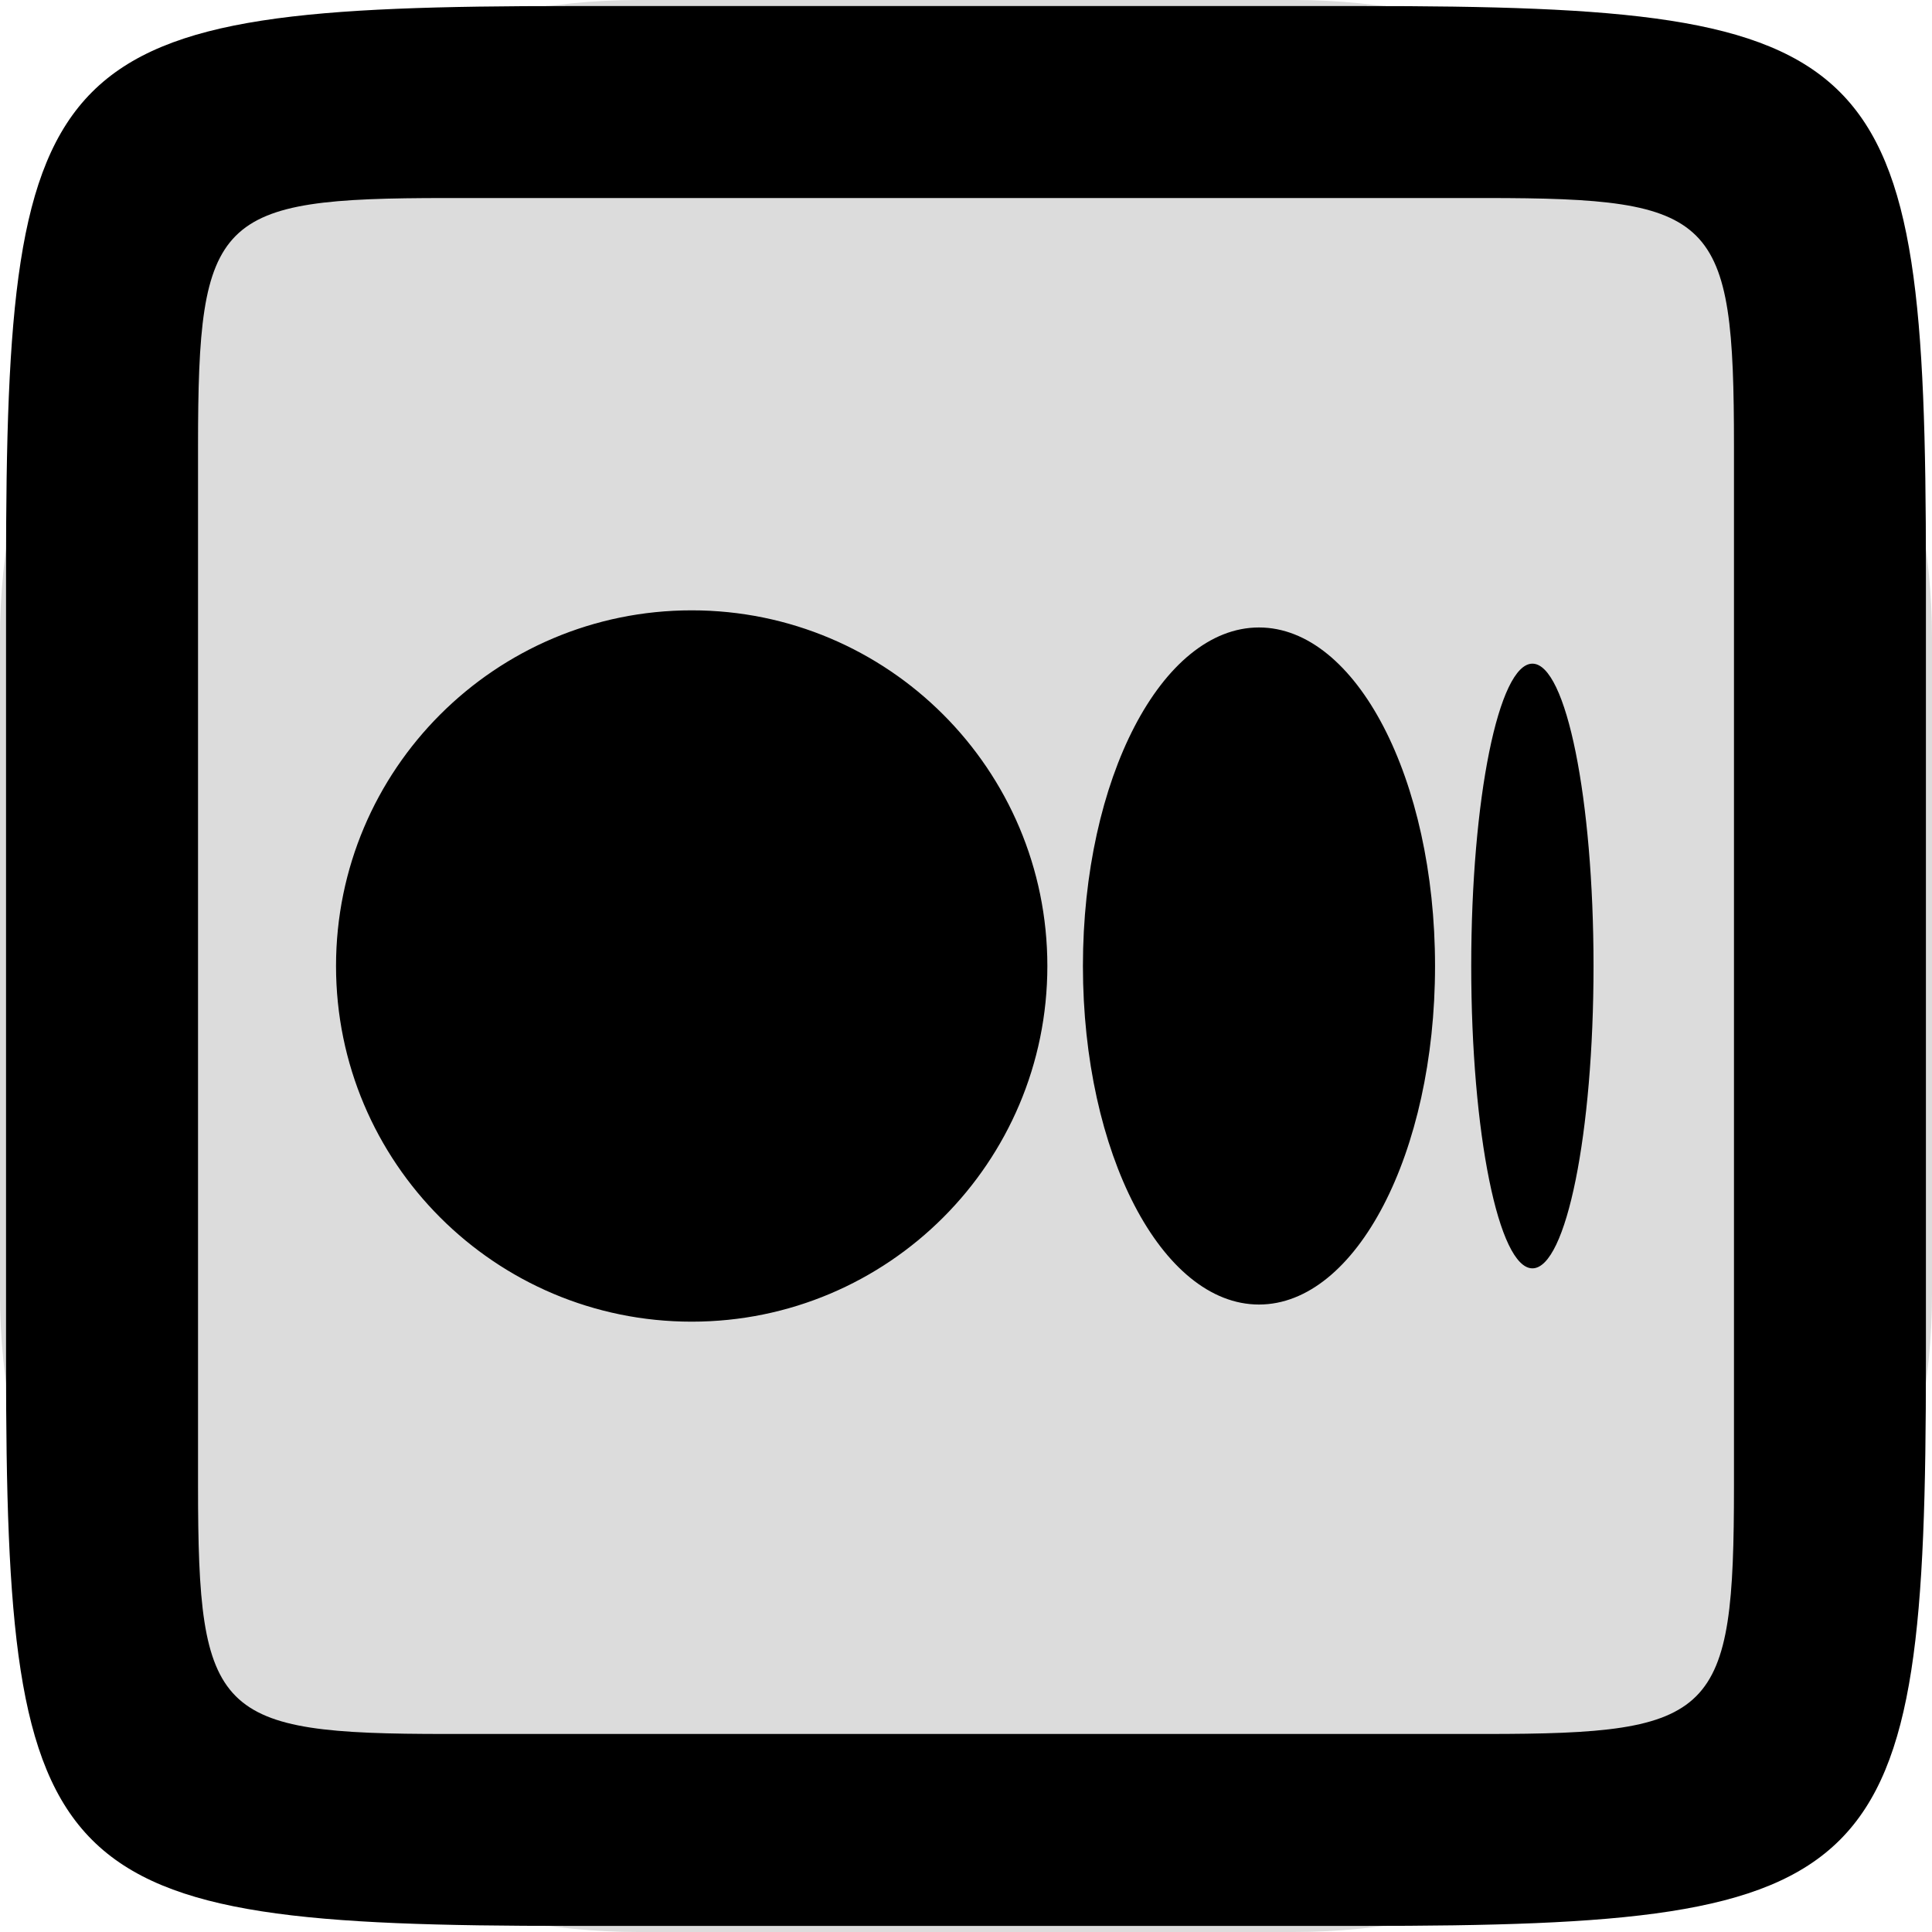 <svg xmlns="http://www.w3.org/2000/svg" xmlns:xlink="http://www.w3.org/1999/xlink" viewBox="0,0,256,256" width="48px" height="48px" fill-rule="nonzero"><g transform="translate(-75.52,-75.52) scale(1.59,1.59)"><g fill="#dcdcdc" fill-rule="nonzero" stroke="none" stroke-width="1" stroke-linecap="butt" stroke-linejoin="miter" stroke-miterlimit="10" stroke-dasharray="" stroke-dashoffset="0" font-family="none" font-weight="none" font-size="none" text-anchor="none" style="mix-blend-mode: normal"><path d="M100.629,208.503c-29.344,0 -53.132,-23.788 -53.132,-53.132v-54.742c0,-29.344 23.788,-53.132 53.132,-53.132h54.742c29.344,0 53.132,23.788 53.132,53.132v54.742c0,29.344 -23.788,53.132 -53.132,53.132z" id="shape"></path></g><g fill="#000000" fill-rule="nonzero" stroke="none" stroke-width="1" stroke-linecap="butt" stroke-linejoin="miter" stroke-miterlimit="10" stroke-dasharray="" stroke-dashoffset="0" font-family="none" font-weight="none" font-size="none" text-anchor="none" style="mix-blend-mode: normal"><g transform="scale(4,4)"><path d="M23.773,12c-10.918,0 -11.773,0.854 -11.773,11.773v16.453c0,10.918 0.855,11.773 11.773,11.773h16.453c10.918,0 11.773,-0.854 11.773,-11.773v-16.453c0,-10.919 -0.854,-11.773 -11.773,-11.773zM21.168,16h21.664c4.793,0 5.168,0.375 5.168,5.168v21.664c0,4.793 -0.376,5.168 -5.168,5.168h-21.664c-4.793,0 -5.168,-0.376 -5.168,-5.168v-21.664c0,-4.793 0.375,-5.168 5.168,-5.168zM26.285,24.59c-4.092,0 -7.41,3.318 -7.41,7.41c0,4.092 3.318,7.41 7.41,7.41c4.092,0 7.41,-3.318 7.41,-7.41c0,-4.092 -3.318,-7.41 -7.41,-7.41zM38.104,24.947c-2.026,0 -3.668,3.158 -3.668,7.053c0,3.895 1.642,7.053 3.668,7.053c2.026,0 3.668,-3.159 3.668,-7.053c0,-3.895 -1.642,-7.053 -3.668,-7.053zM43.801,25.701c-0.704,0 -1.275,2.82 -1.275,6.299c0,3.479 0.571,6.299 1.275,6.299c0.705,0 1.273,-2.82 1.273,-6.299c0,-3.479 -0.569,-6.299 -1.273,-6.299z"></path></g></g></g></svg>